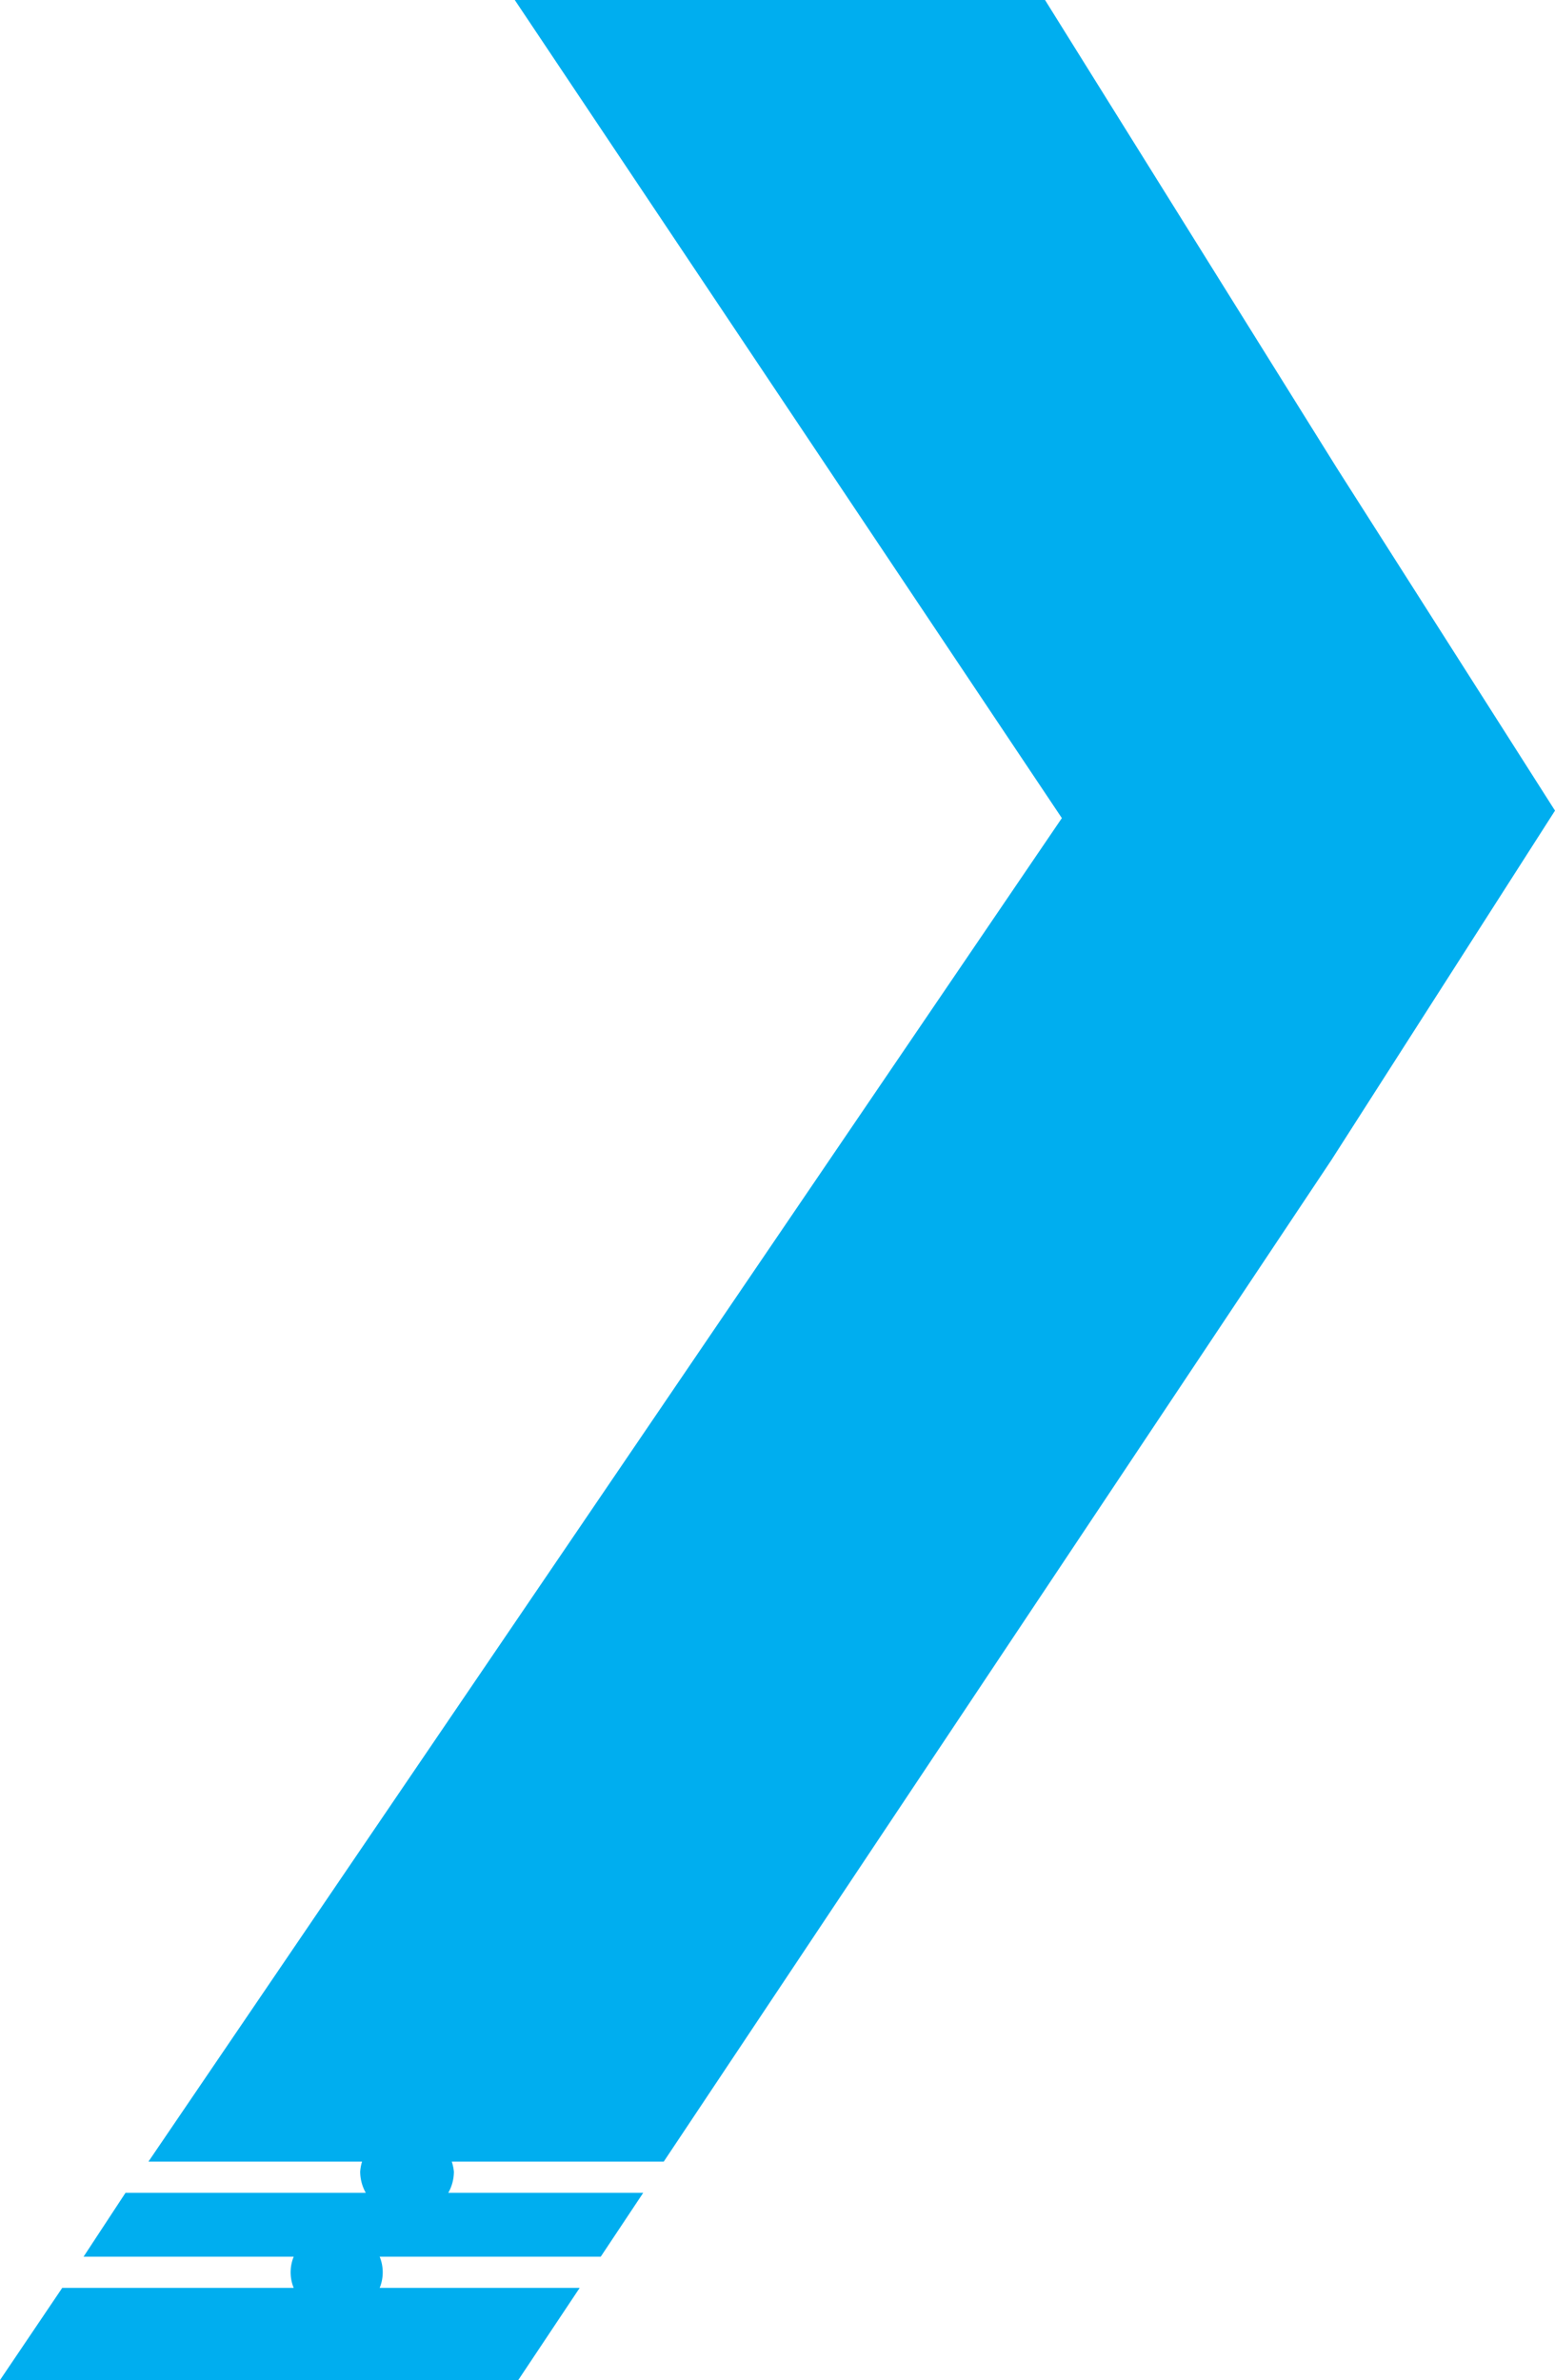 <svg xmlns="http://www.w3.org/2000/svg" viewBox="0 0 58.24 89.11"><title>brand-arrow</title><path d="M58.24,30.35,50.08,17.54,39.14,0H19.28L39.77,30.63,5.56,80.93h8a1.69,1.69,0,0,0-.07.38,1.63,1.63,0,0,0,.21.79h-9L3.13,84.49H11a1.55,1.55,0,0,0,0,1.17H2.33L0,89.11H19.41l2.3-3.45H14.22a1.55,1.55,0,0,0,0-1.17h8.28l1.59-2.39H16.79a1.63,1.63,0,0,0,.21-.79,1.72,1.72,0,0,0-.08-.38h7.94l25-37.49Z" style="fill:#00aeef"/></svg>